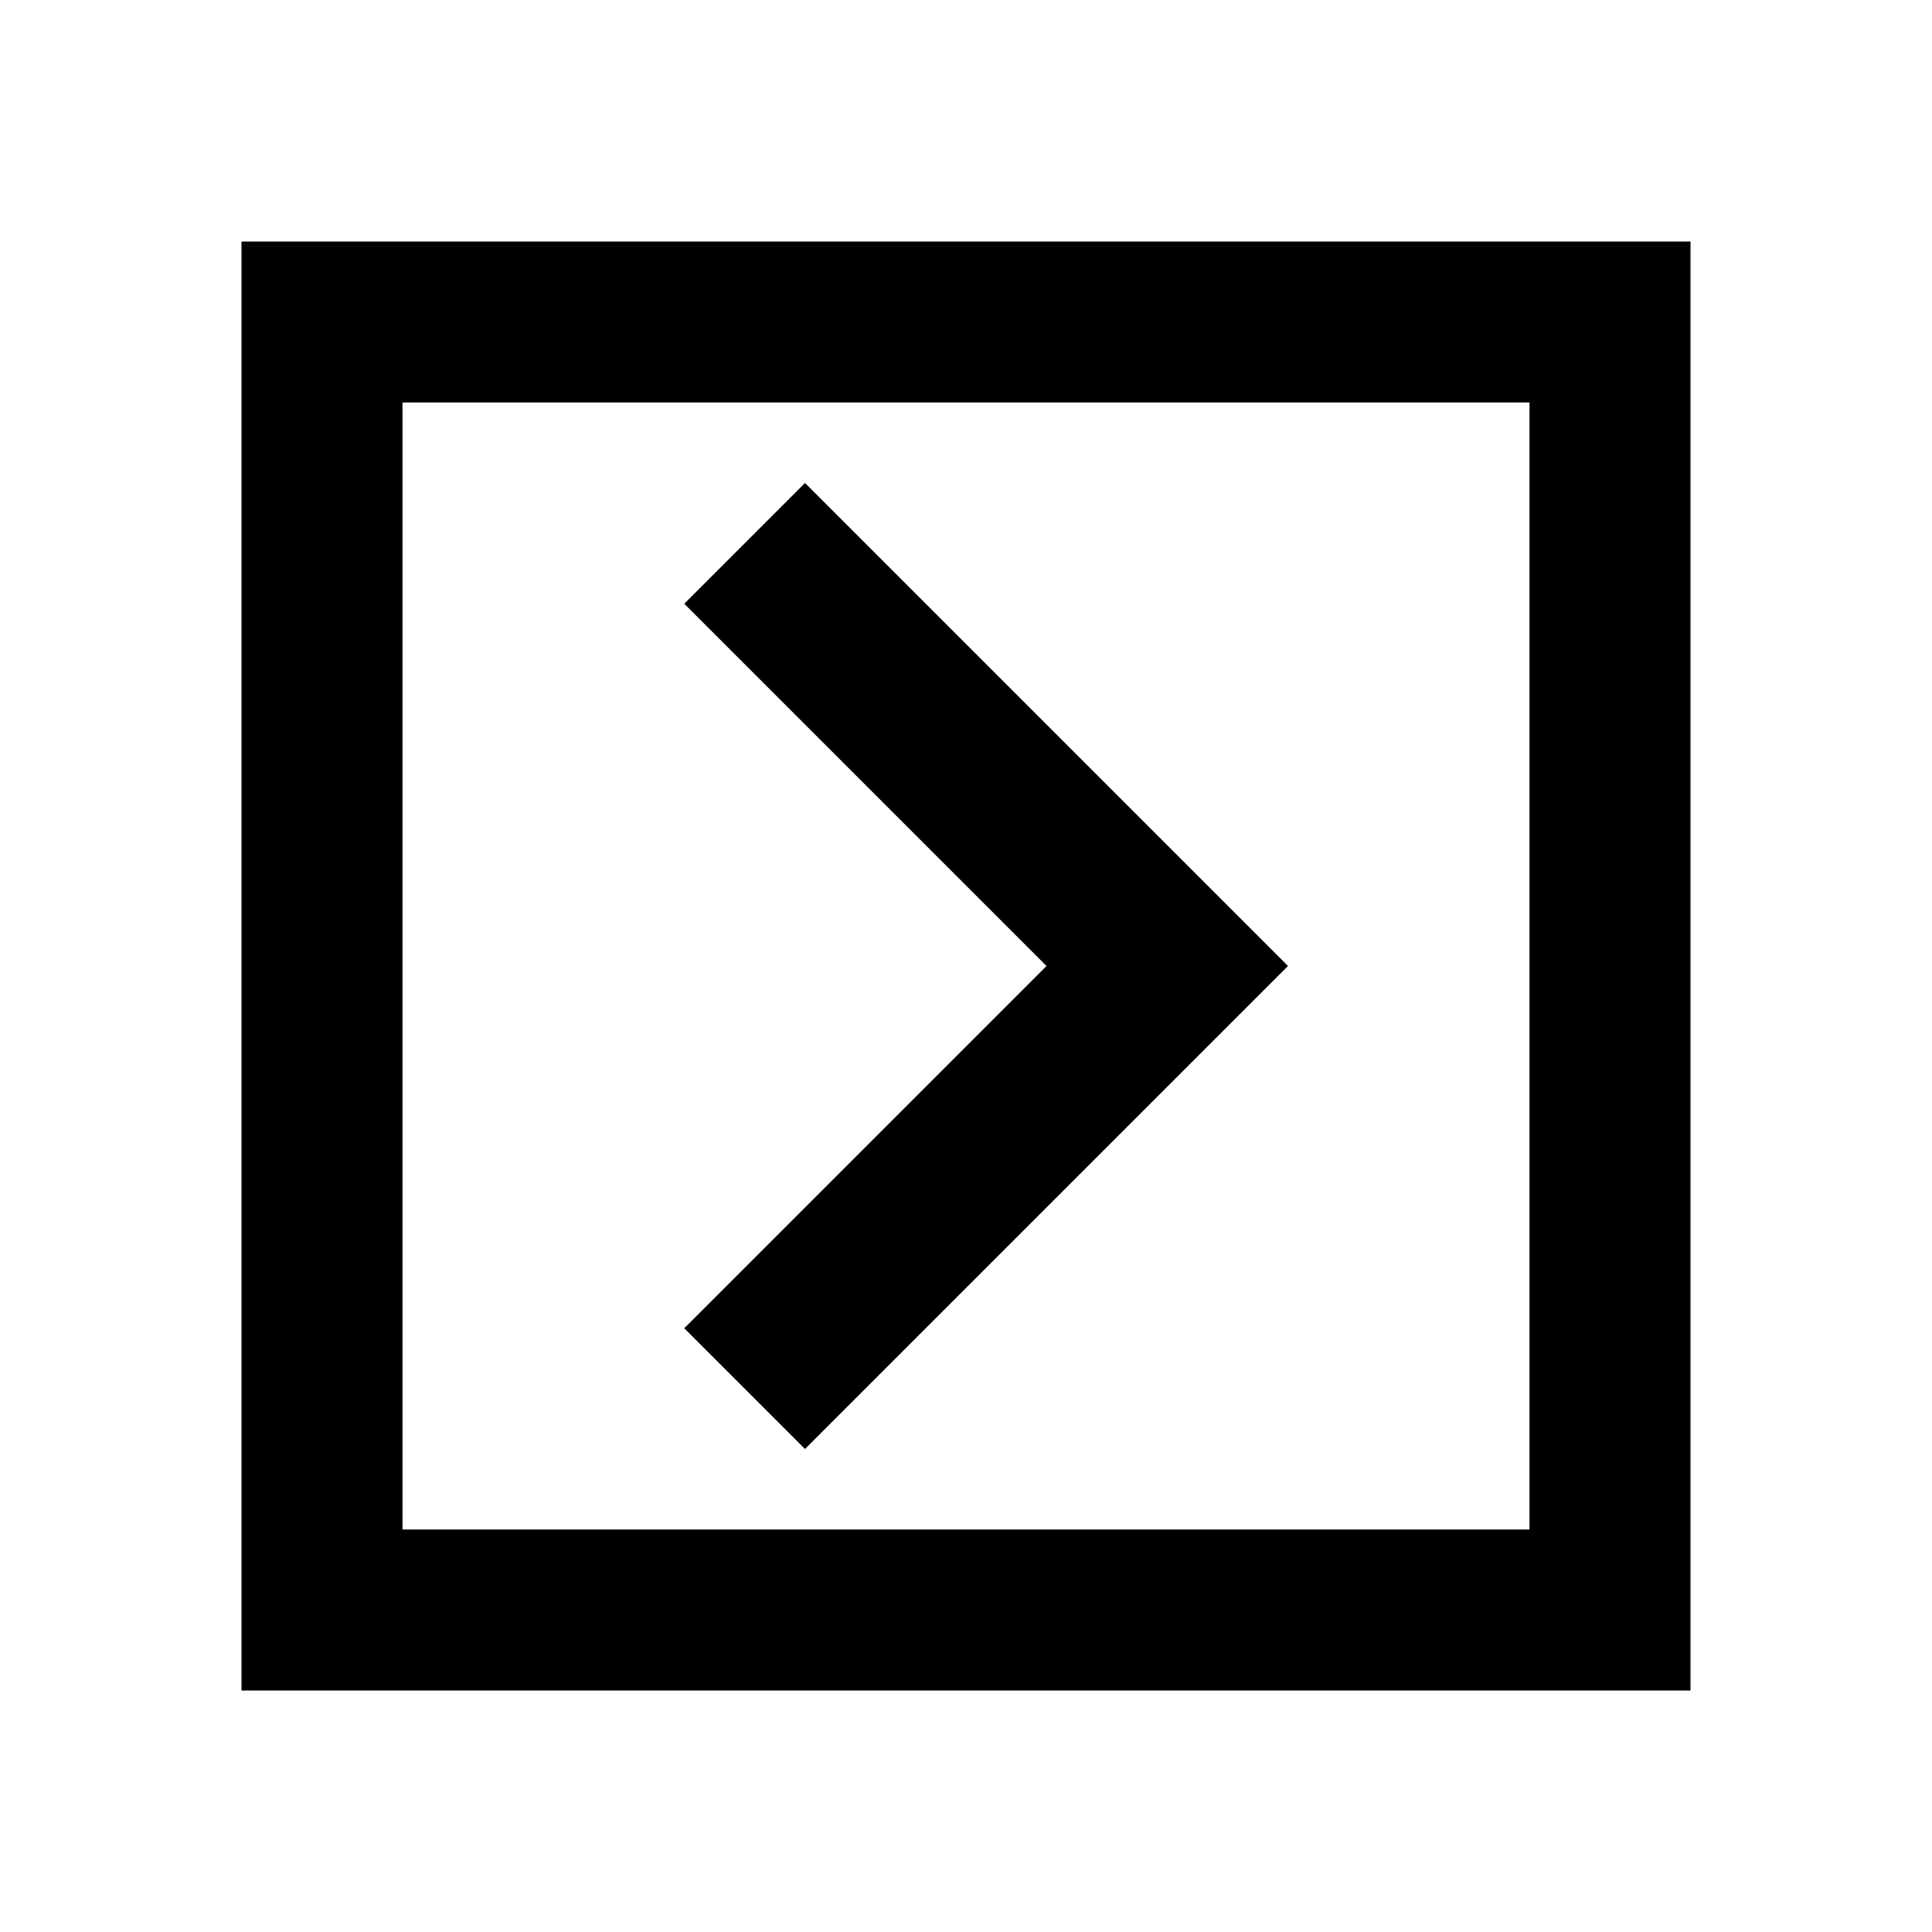 <svg width="24" height="24" viewBox="0 0 24 24" fill="none" xmlns="http://www.w3.org/2000/svg">
<path fill-rule="evenodd" clip-rule="evenodd" d="M3 3L21 3L21 21L3 21L3 3ZM5 19L5 5L19 5V19L5 19ZM10 18L8.5 16.5L13 12L8.5 7.5L10 6L16 12L10 18Z" fill="black"/>
</svg>

